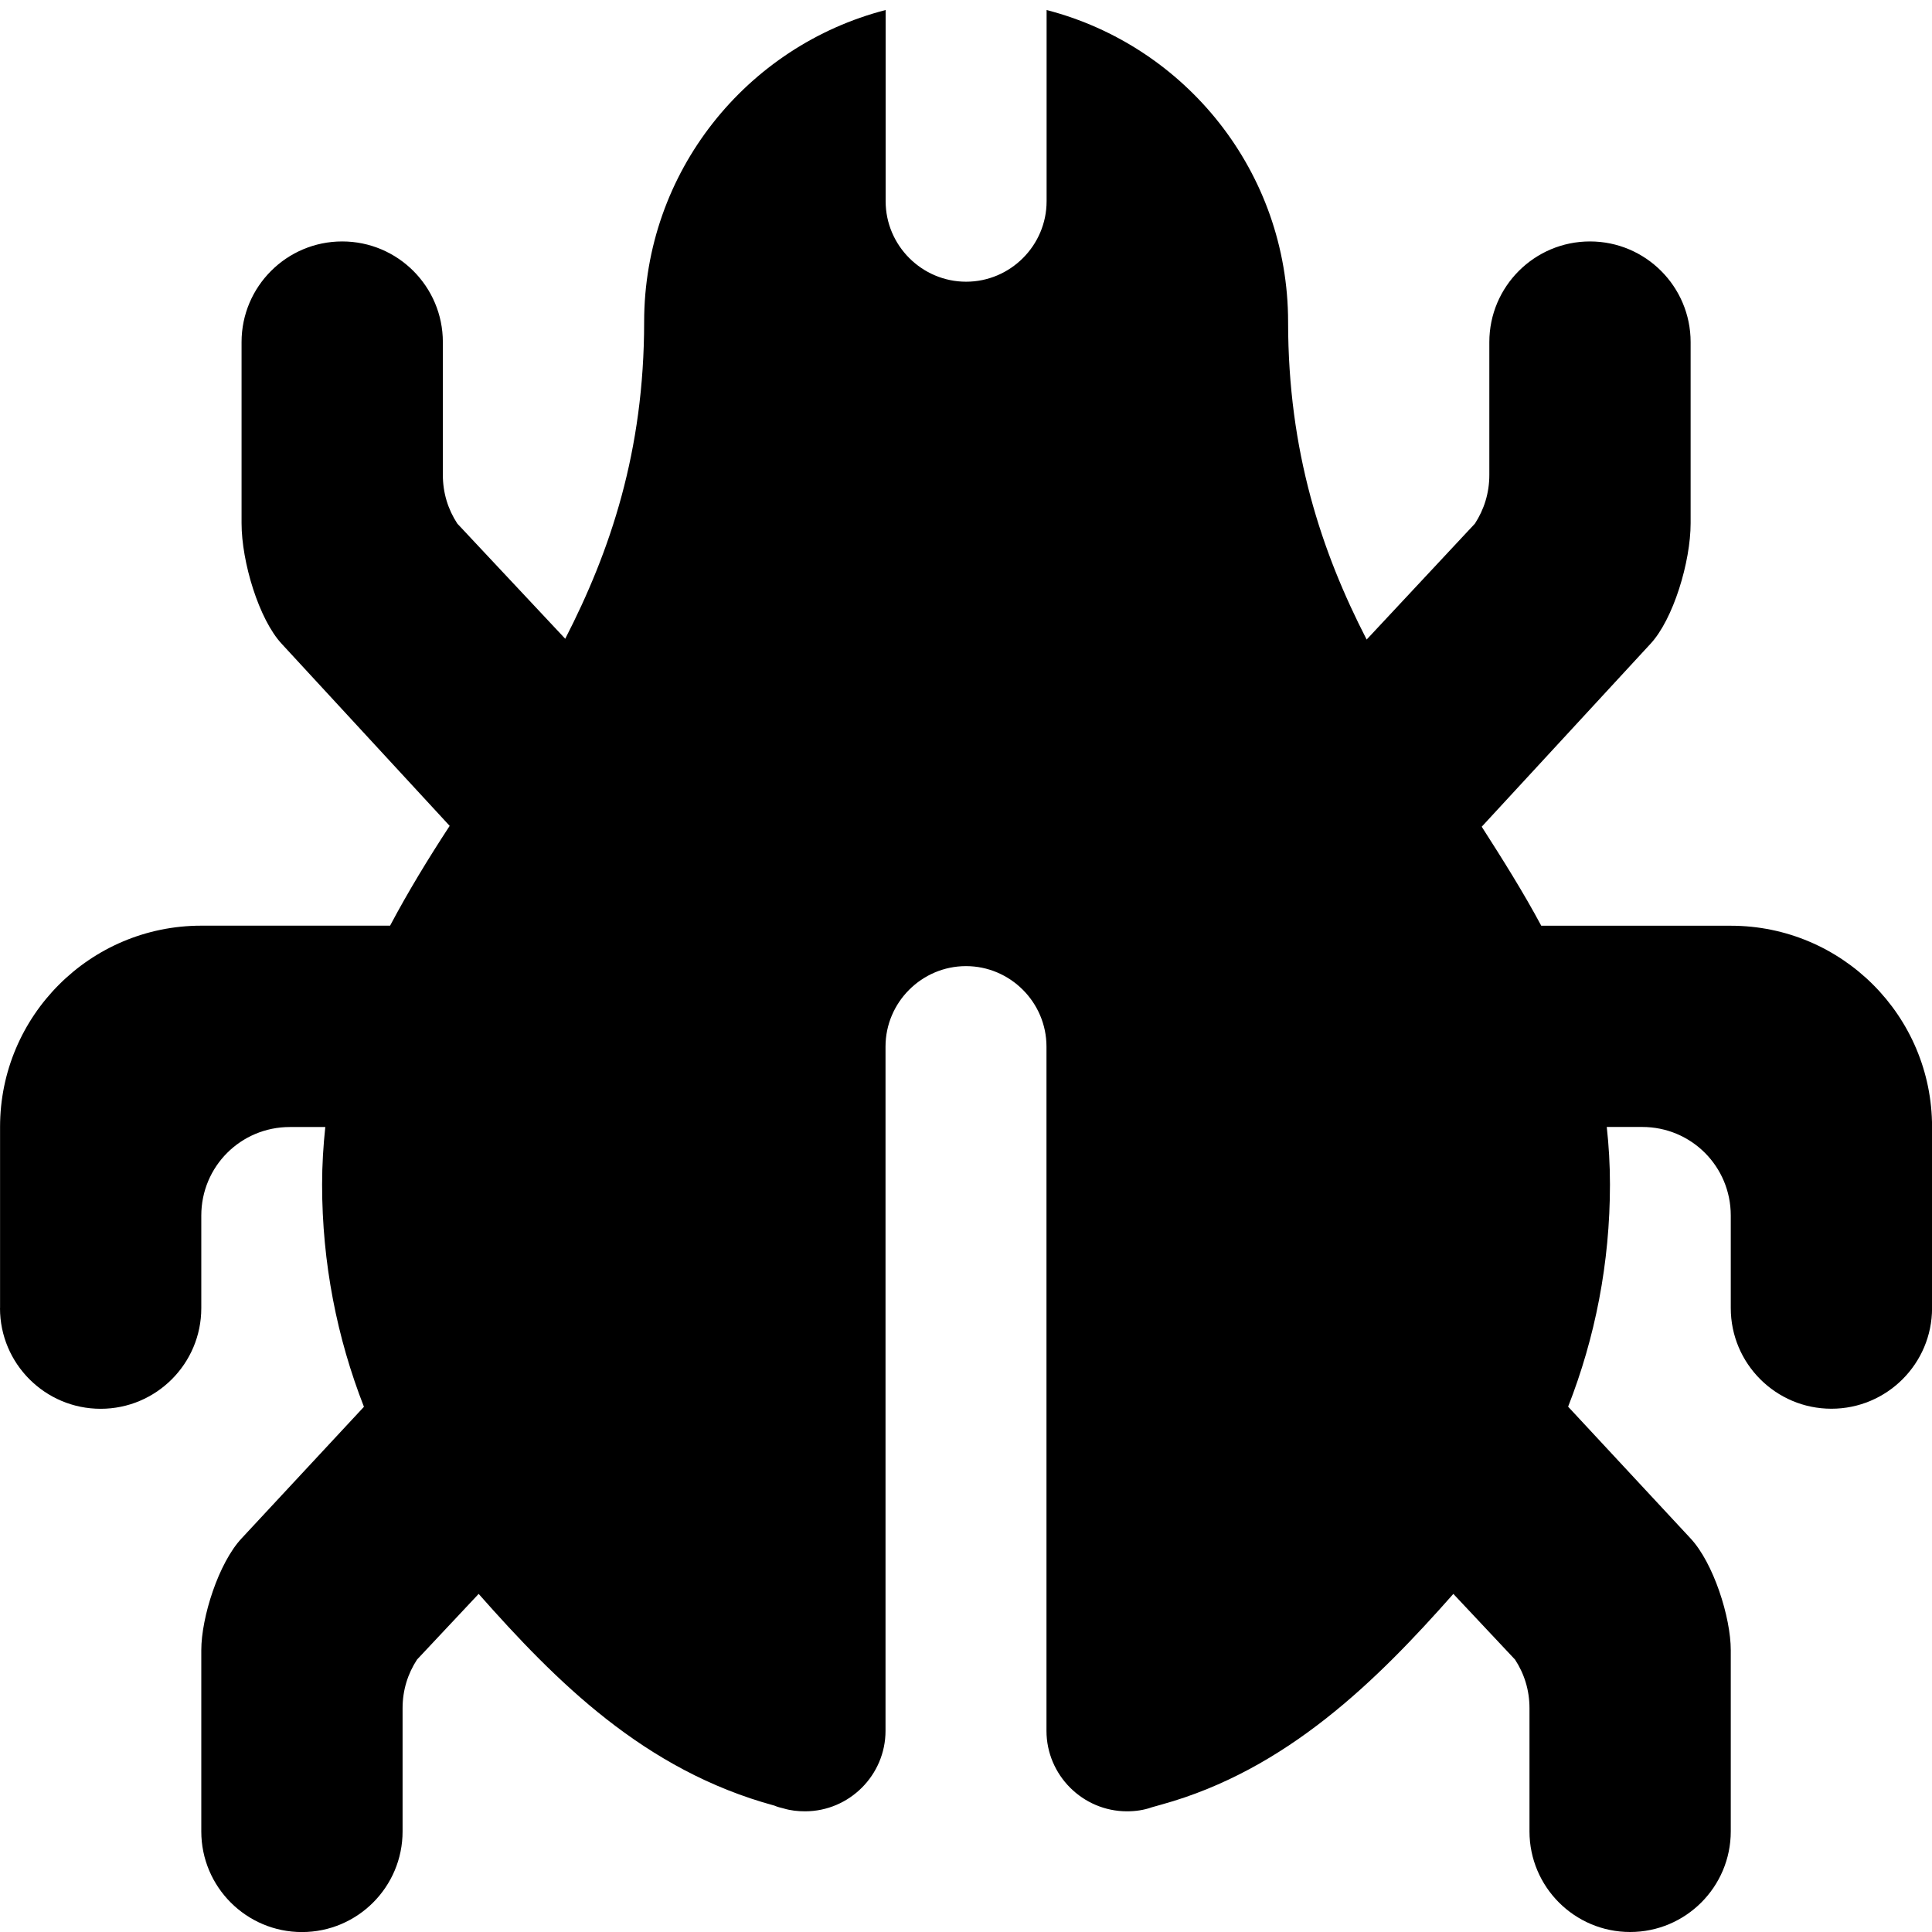 <?xml version="1.0" encoding="utf-8"?>
<!-- Generated by IcoMoon.io -->
<!DOCTYPE svg PUBLIC "-//W3C//DTD SVG 1.1//EN" "http://www.w3.org/Graphics/SVG/1.1/DTD/svg11.dtd">
<svg version="1.1" xmlns="http://www.w3.org/2000/svg" xmlns:xlink="http://www.w3.org/1999/xlink" width="32" height="32" viewBox="0 0 32 32">
<path d="M0 21.667c0 0.92 0.747 1.667 1.667 1.667s1.667-0.747 1.667-1.667v-1.533c0-0.813 0.653-1.467 1.467-1.467h0.587c-0.033 0.307-0.053 0.626-0.053 0.953 0 1.3 0.247 2.541 0.693 3.681l-2.027 2.18c-0.38 0.406-0.667 1.306-0.667 1.853v3c0 0.92 0.747 1.667 1.667 1.667s1.667-0.747 1.667-1.667v-2.041c0-0.299 0.087-0.573 0.24-0.806l1.020-1.087c1.28 1.447 2.74 2.921 4.9 3.507 0.047 0.021 0.1 0.034 0.153 0.047 0.113 0.034 0.233 0.047 0.353 0.047 0.733 0 1.333-0.6 1.333-1.333l0-11.333c0-0.733 0.6-1.333 1.333-1.333s1.333 0.6 1.333 1.333v11.333c0 0.733 0.6 1.333 1.333 1.333 0.14 0 0.28-0.019 0.413-0.067l0.167-0.047c2.067-0.573 3.56-2.053 4.826-3.487l1.021 1.087c0.153 0.233 0.24 0.506 0.24 0.805v2.041c0 0.92 0.747 1.667 1.667 1.667s1.667-0.747 1.667-1.667v-3c0-0.547-0.287-1.447-0.667-1.853l-2.027-2.181c0.447-1.14 0.693-2.38 0.693-3.68 0-0.327-0.019-0.647-0.053-0.953h0.587c0.813 0 1.467 0.653 1.467 1.467v1.533c0 0.92 0.747 1.667 1.667 1.667s1.667-0.747 1.667-1.667l-0-3c0-1.84-1.493-3.333-3.333-3.333h-3.14c-0.3-0.56-0.64-1.1-0.986-1.64l2.793-3.027c0.38-0.407 0.667-1.36 0.667-2v-3c0-0.92-0.747-1.667-1.667-1.667s-1.667 0.747-1.667 1.667v2.2c0 0.3-0.087 0.573-0.239 0.807l-1.793 1.92c-0.747-1.453-1.301-3.113-1.301-5.26 0-2.487-1.7-4.573-4-5.167v3.167c0 0.733-0.6 1.333-1.333 1.333s-1.333-0.6-1.333-1.333v-3.167c-2.3 0.593-4 2.68-4 5.167 0 2.14-0.56 3.793-1.307 5.247l-1.787-1.907c-0.153-0.233-0.24-0.507-0.24-0.807v-2.2c0-0.92-0.747-1.667-1.667-1.667s-1.667 0.747-1.667 1.667v3c0 0.64 0.287 1.593 0.667 2l2.78 3.013c-0.353 0.54-0.687 1.087-0.987 1.653h-3.127c-1.84 0-3.333 1.493-3.333 3.333v3z"></path>
</svg>
